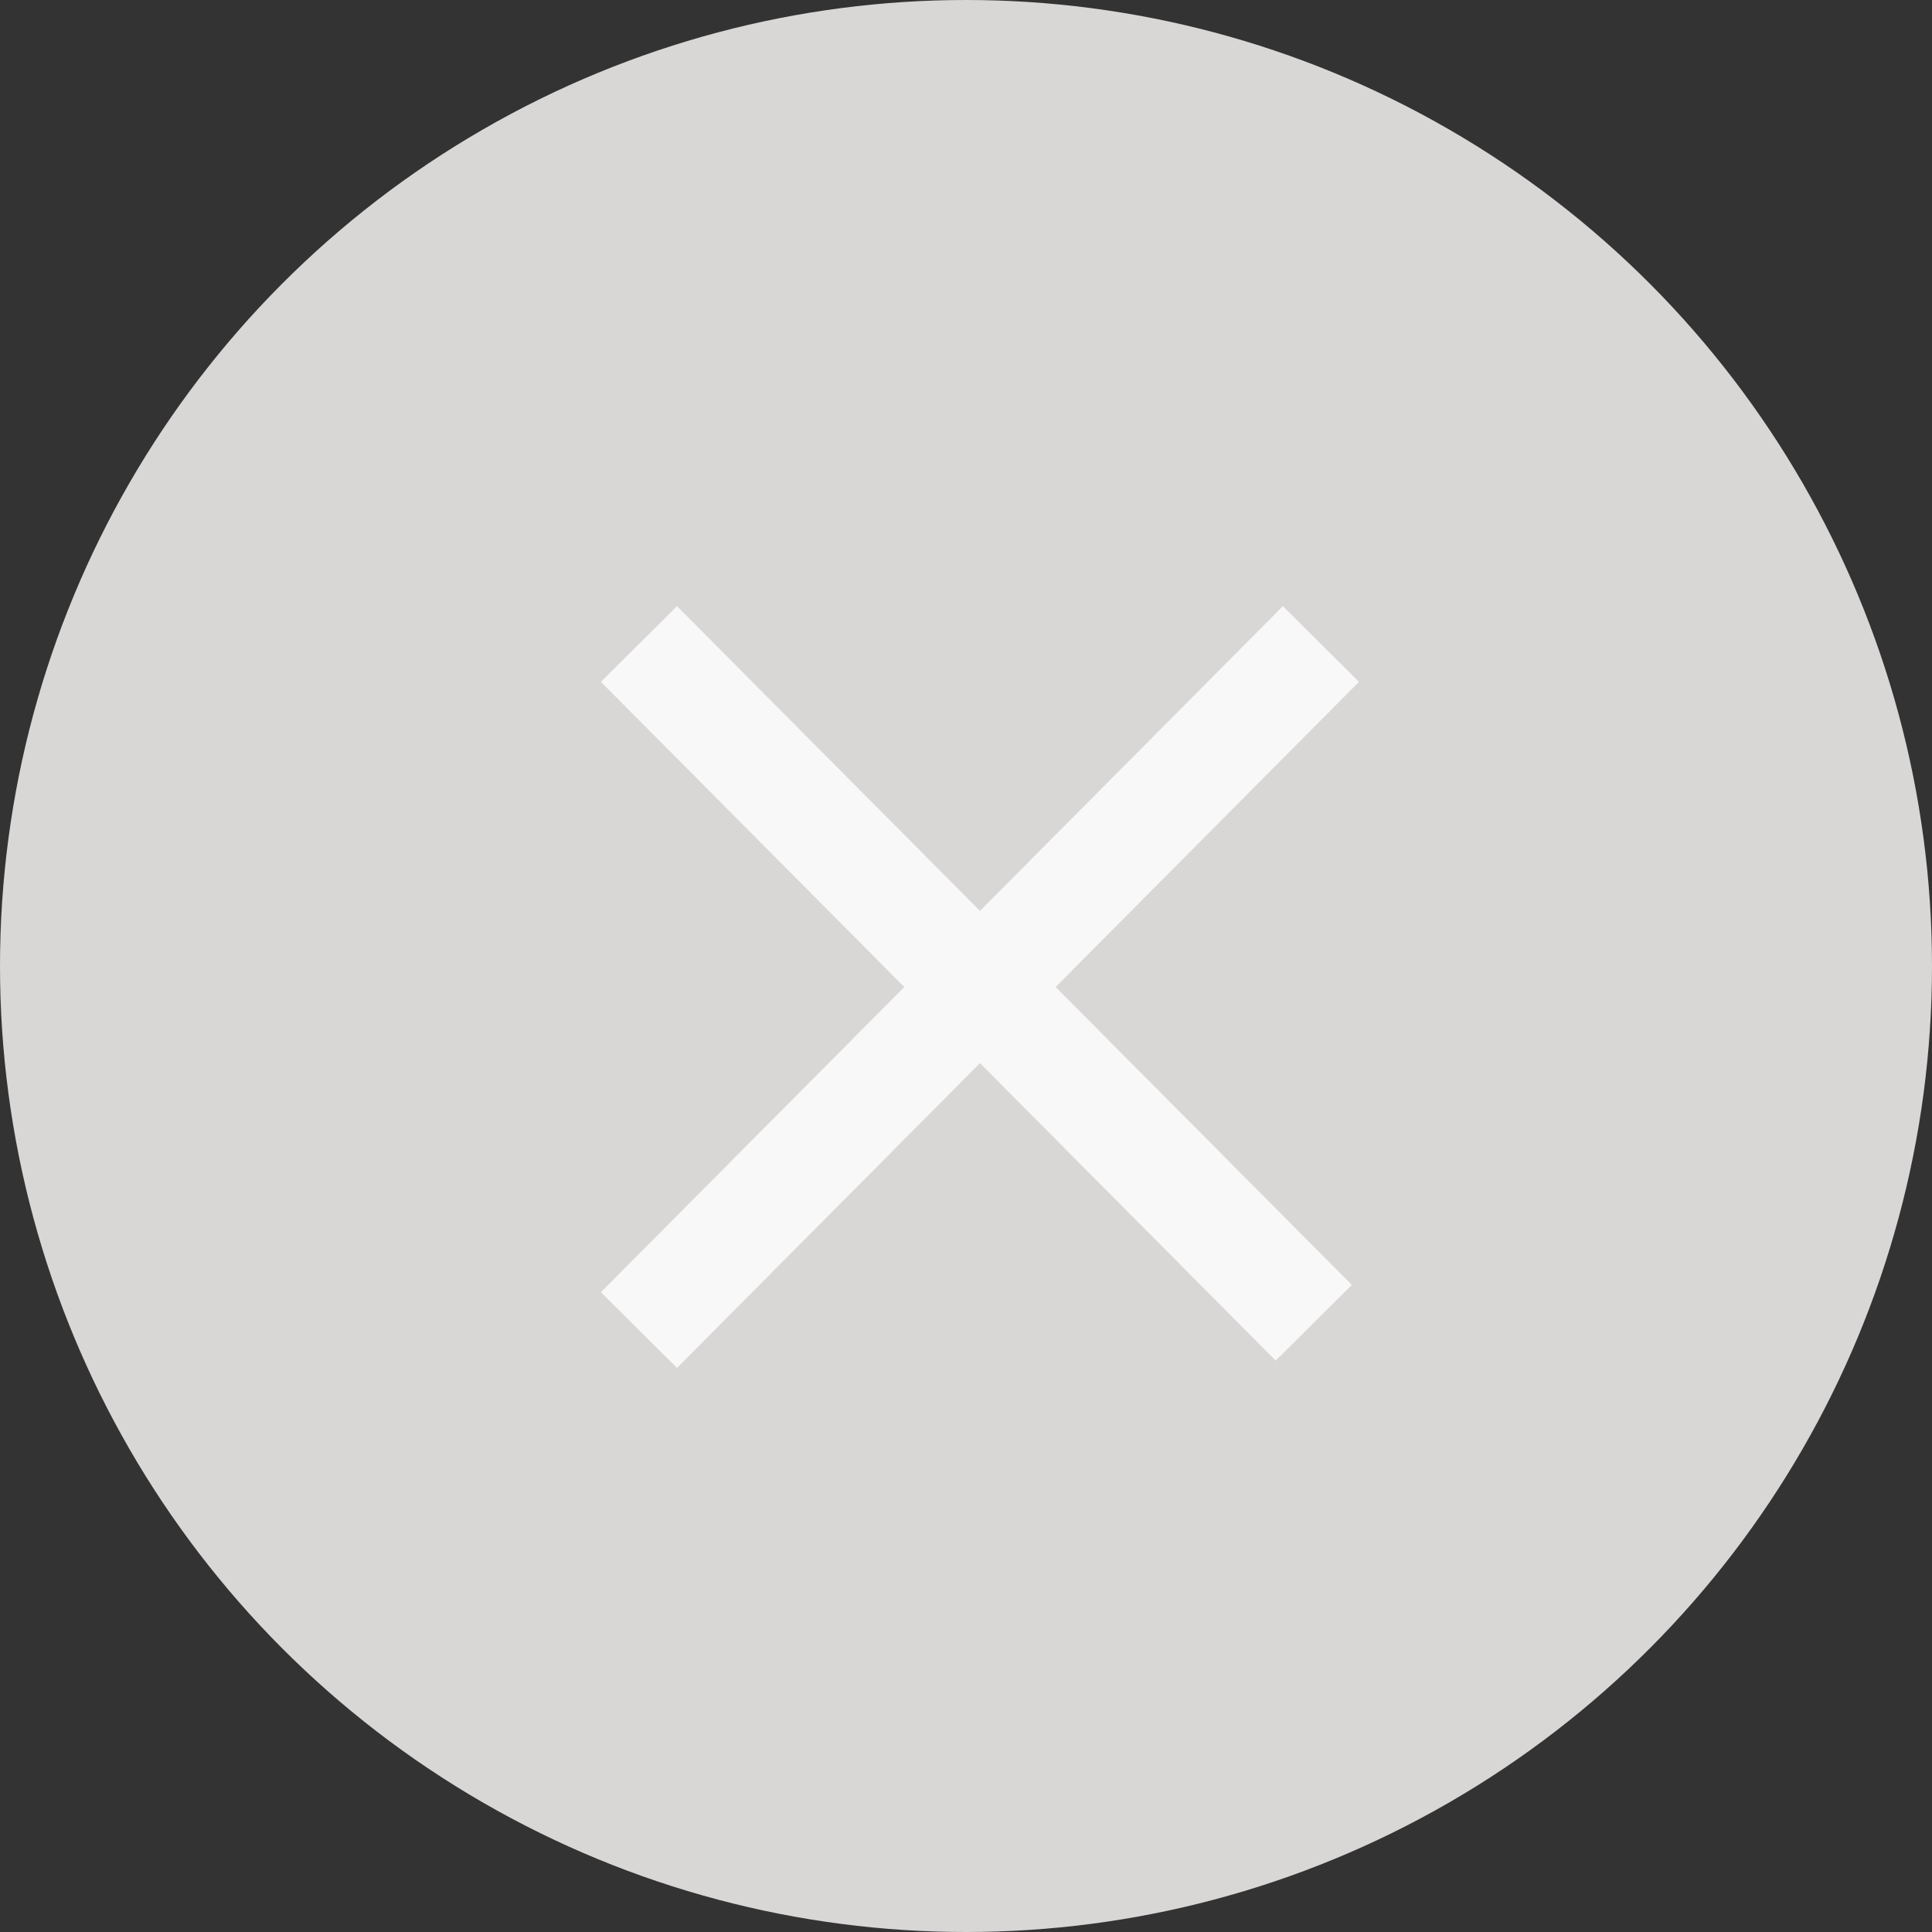 <svg id="close" xmlns="http://www.w3.org/2000/svg" width="18" height="18" viewBox="0 0 18 18">
  <rect x="0" y="0" width="18" height="18" fill="#333333" stroke="none"/>
  <circle id="Ellipse_10" data-name="Ellipse 10" cx="9" cy="9" r="9" fill="#d9d6d6"/>
  <g id="Group_24" data-name="Group 24" transform="translate(5.953 6)">
    <path id="Path_22" data-name="Path 22" d="M2260,85l6.287,6.324" transform="translate(-2260 -85)" fill="none" stroke="#f8f8f8" stroke-width="1"/>
    <path id="Path_23" data-name="Path 23" d="M2260,85l6.354-6.392" transform="translate(-2260 -78.608)" fill="none" stroke="#f8f8f8" stroke-width="1"/>
  </g>
</svg>
